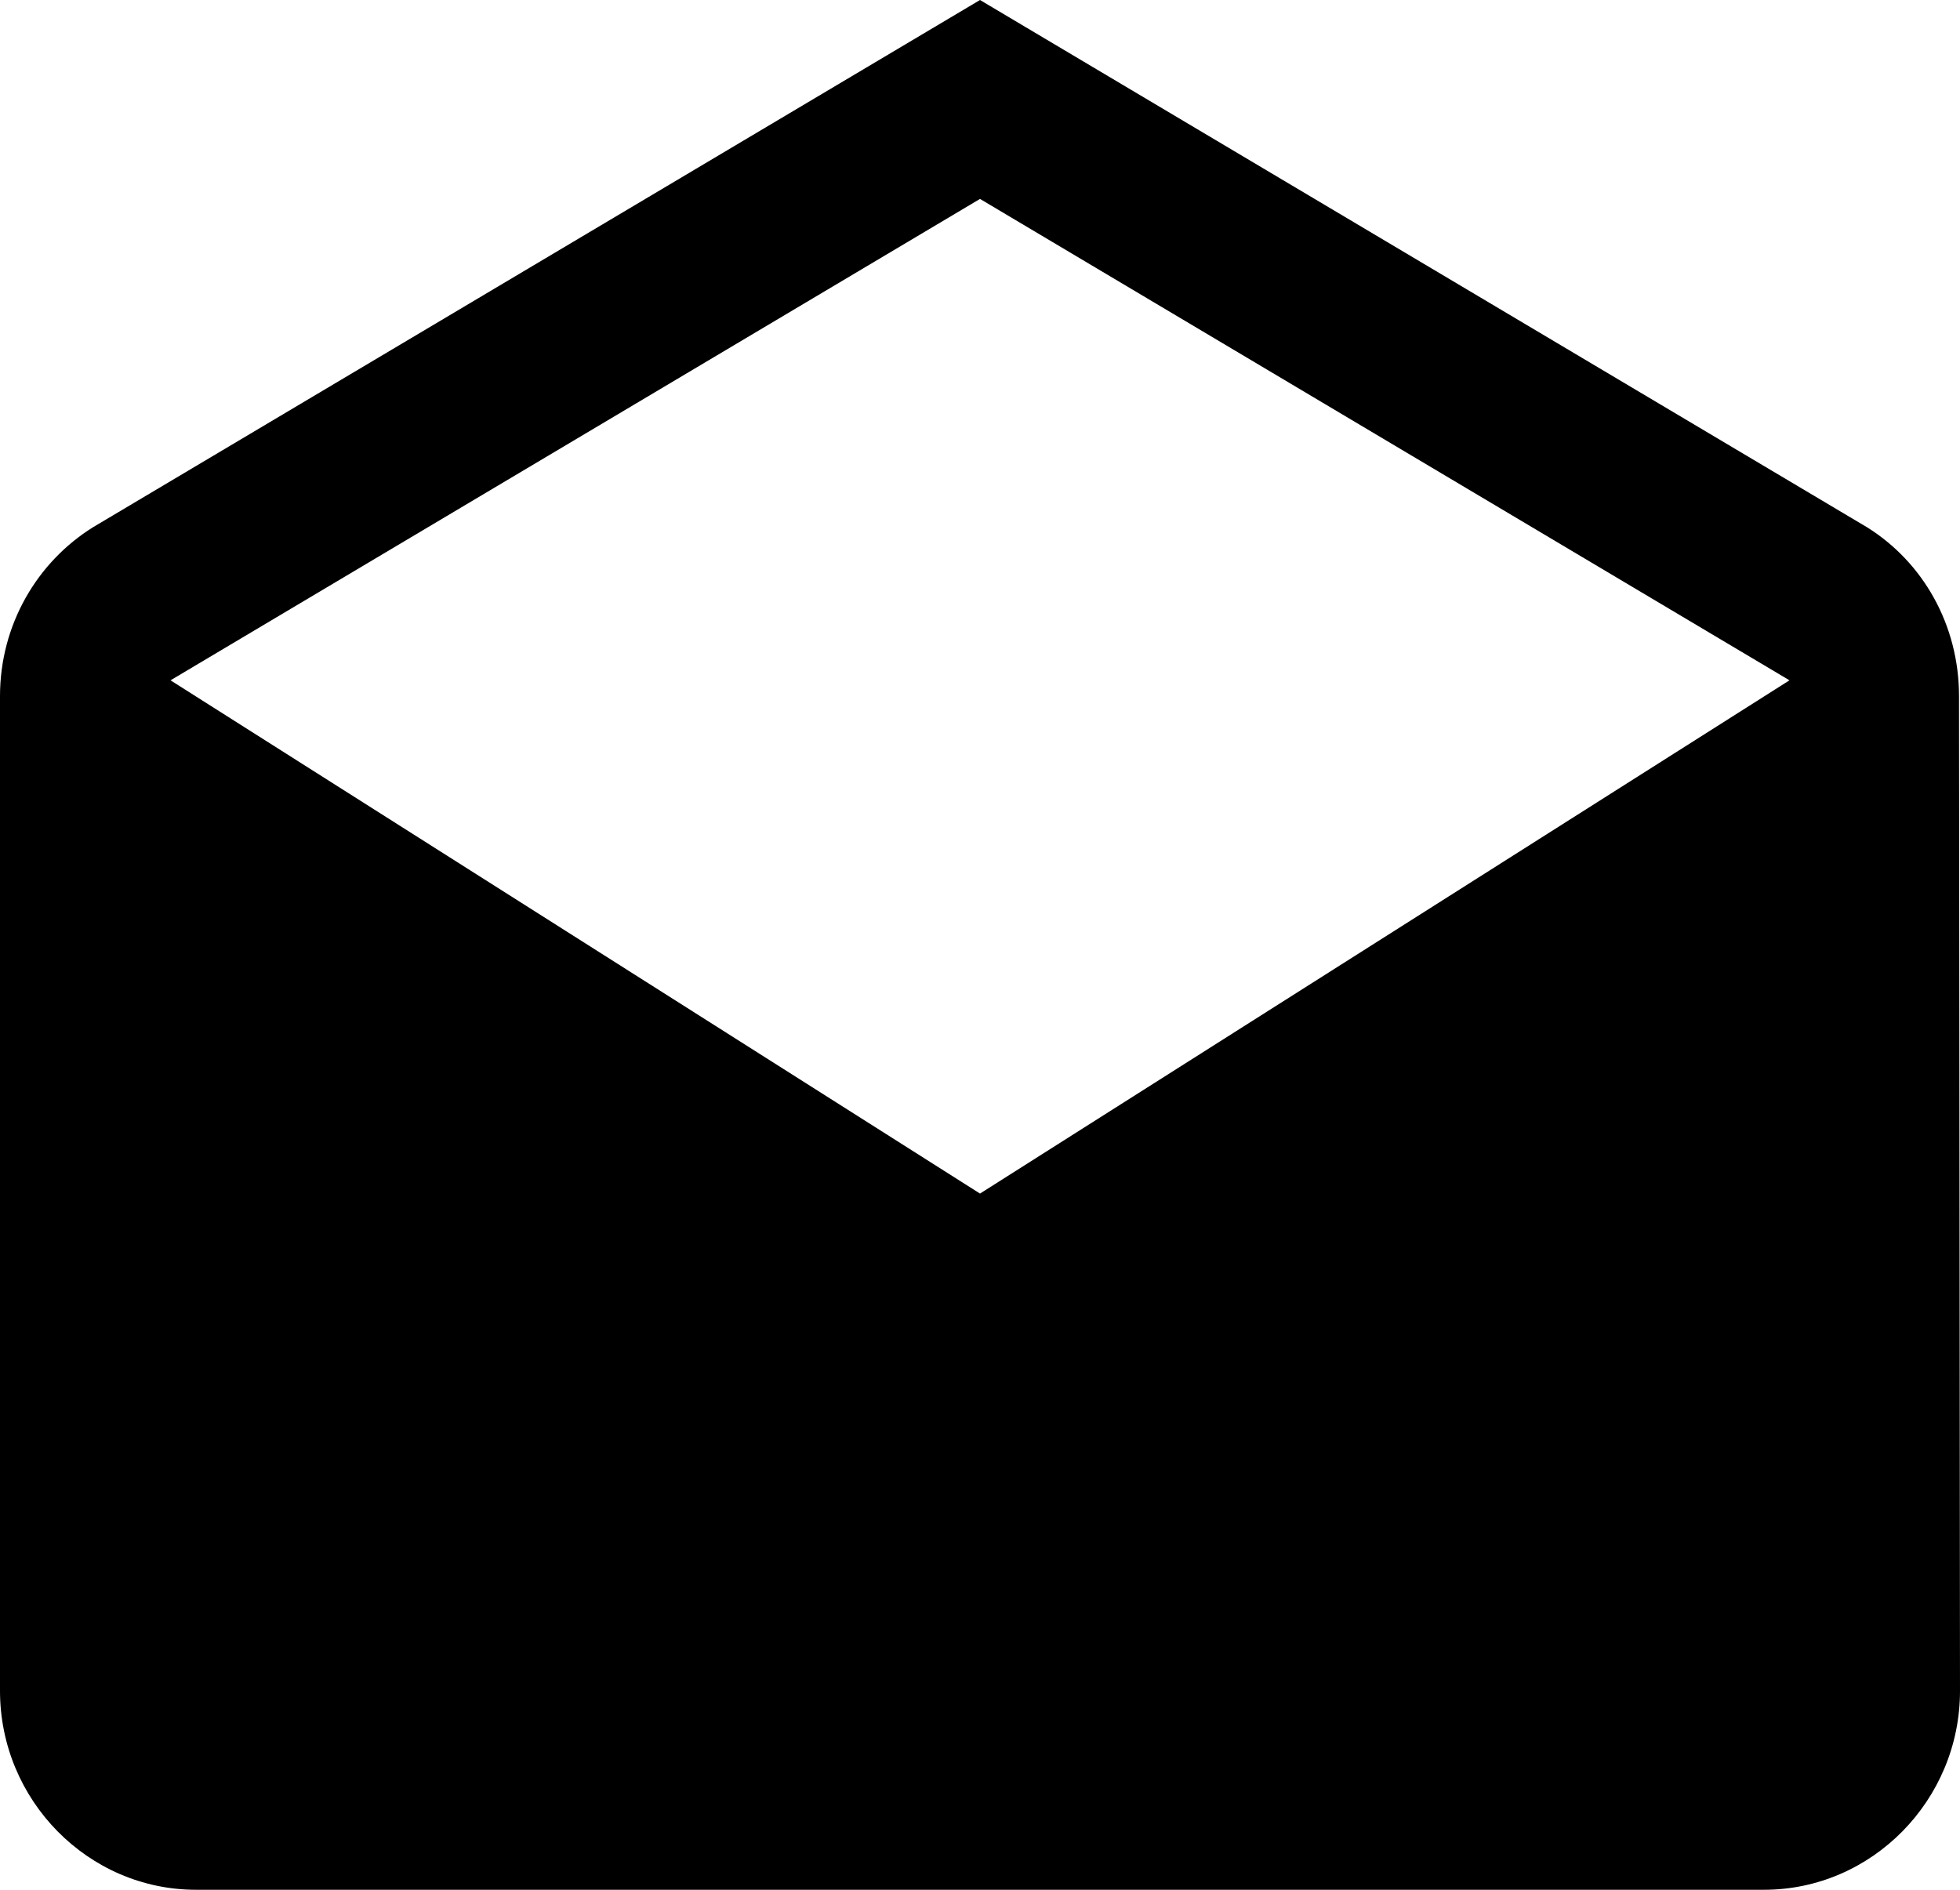 <svg width="28px" height="27px" viewBox="0 0 28 27" version="1.1" xmlns="http://www.w3.org/2000/svg" xmlns:xlink="http://www.w3.org/1999/xlink" xmlns:sketch="http://www.bohemiancoding.com/sketch/ns">    
    <path d="M27.986,9.947 C27.986,8.924 27.468,8.029 26.67,7.532 L14,0 L1.33,7.532 C0.532,8.029 5.32907052e-15,8.924 5.32907052e-15,9.947 L5.32907052e-15,24.158 C5.32907052e-15,25.721 1.26,27 2.8,27 L25.2,27 C26.74,27 28,25.721 28,24.158 L27.986,9.947 L27.986,9.947 Z M14,17.053 L2.436,9.72 L14,2.842 L25.564,9.72 L14,17.053 L14,17.053 Z"></path>
</svg>
